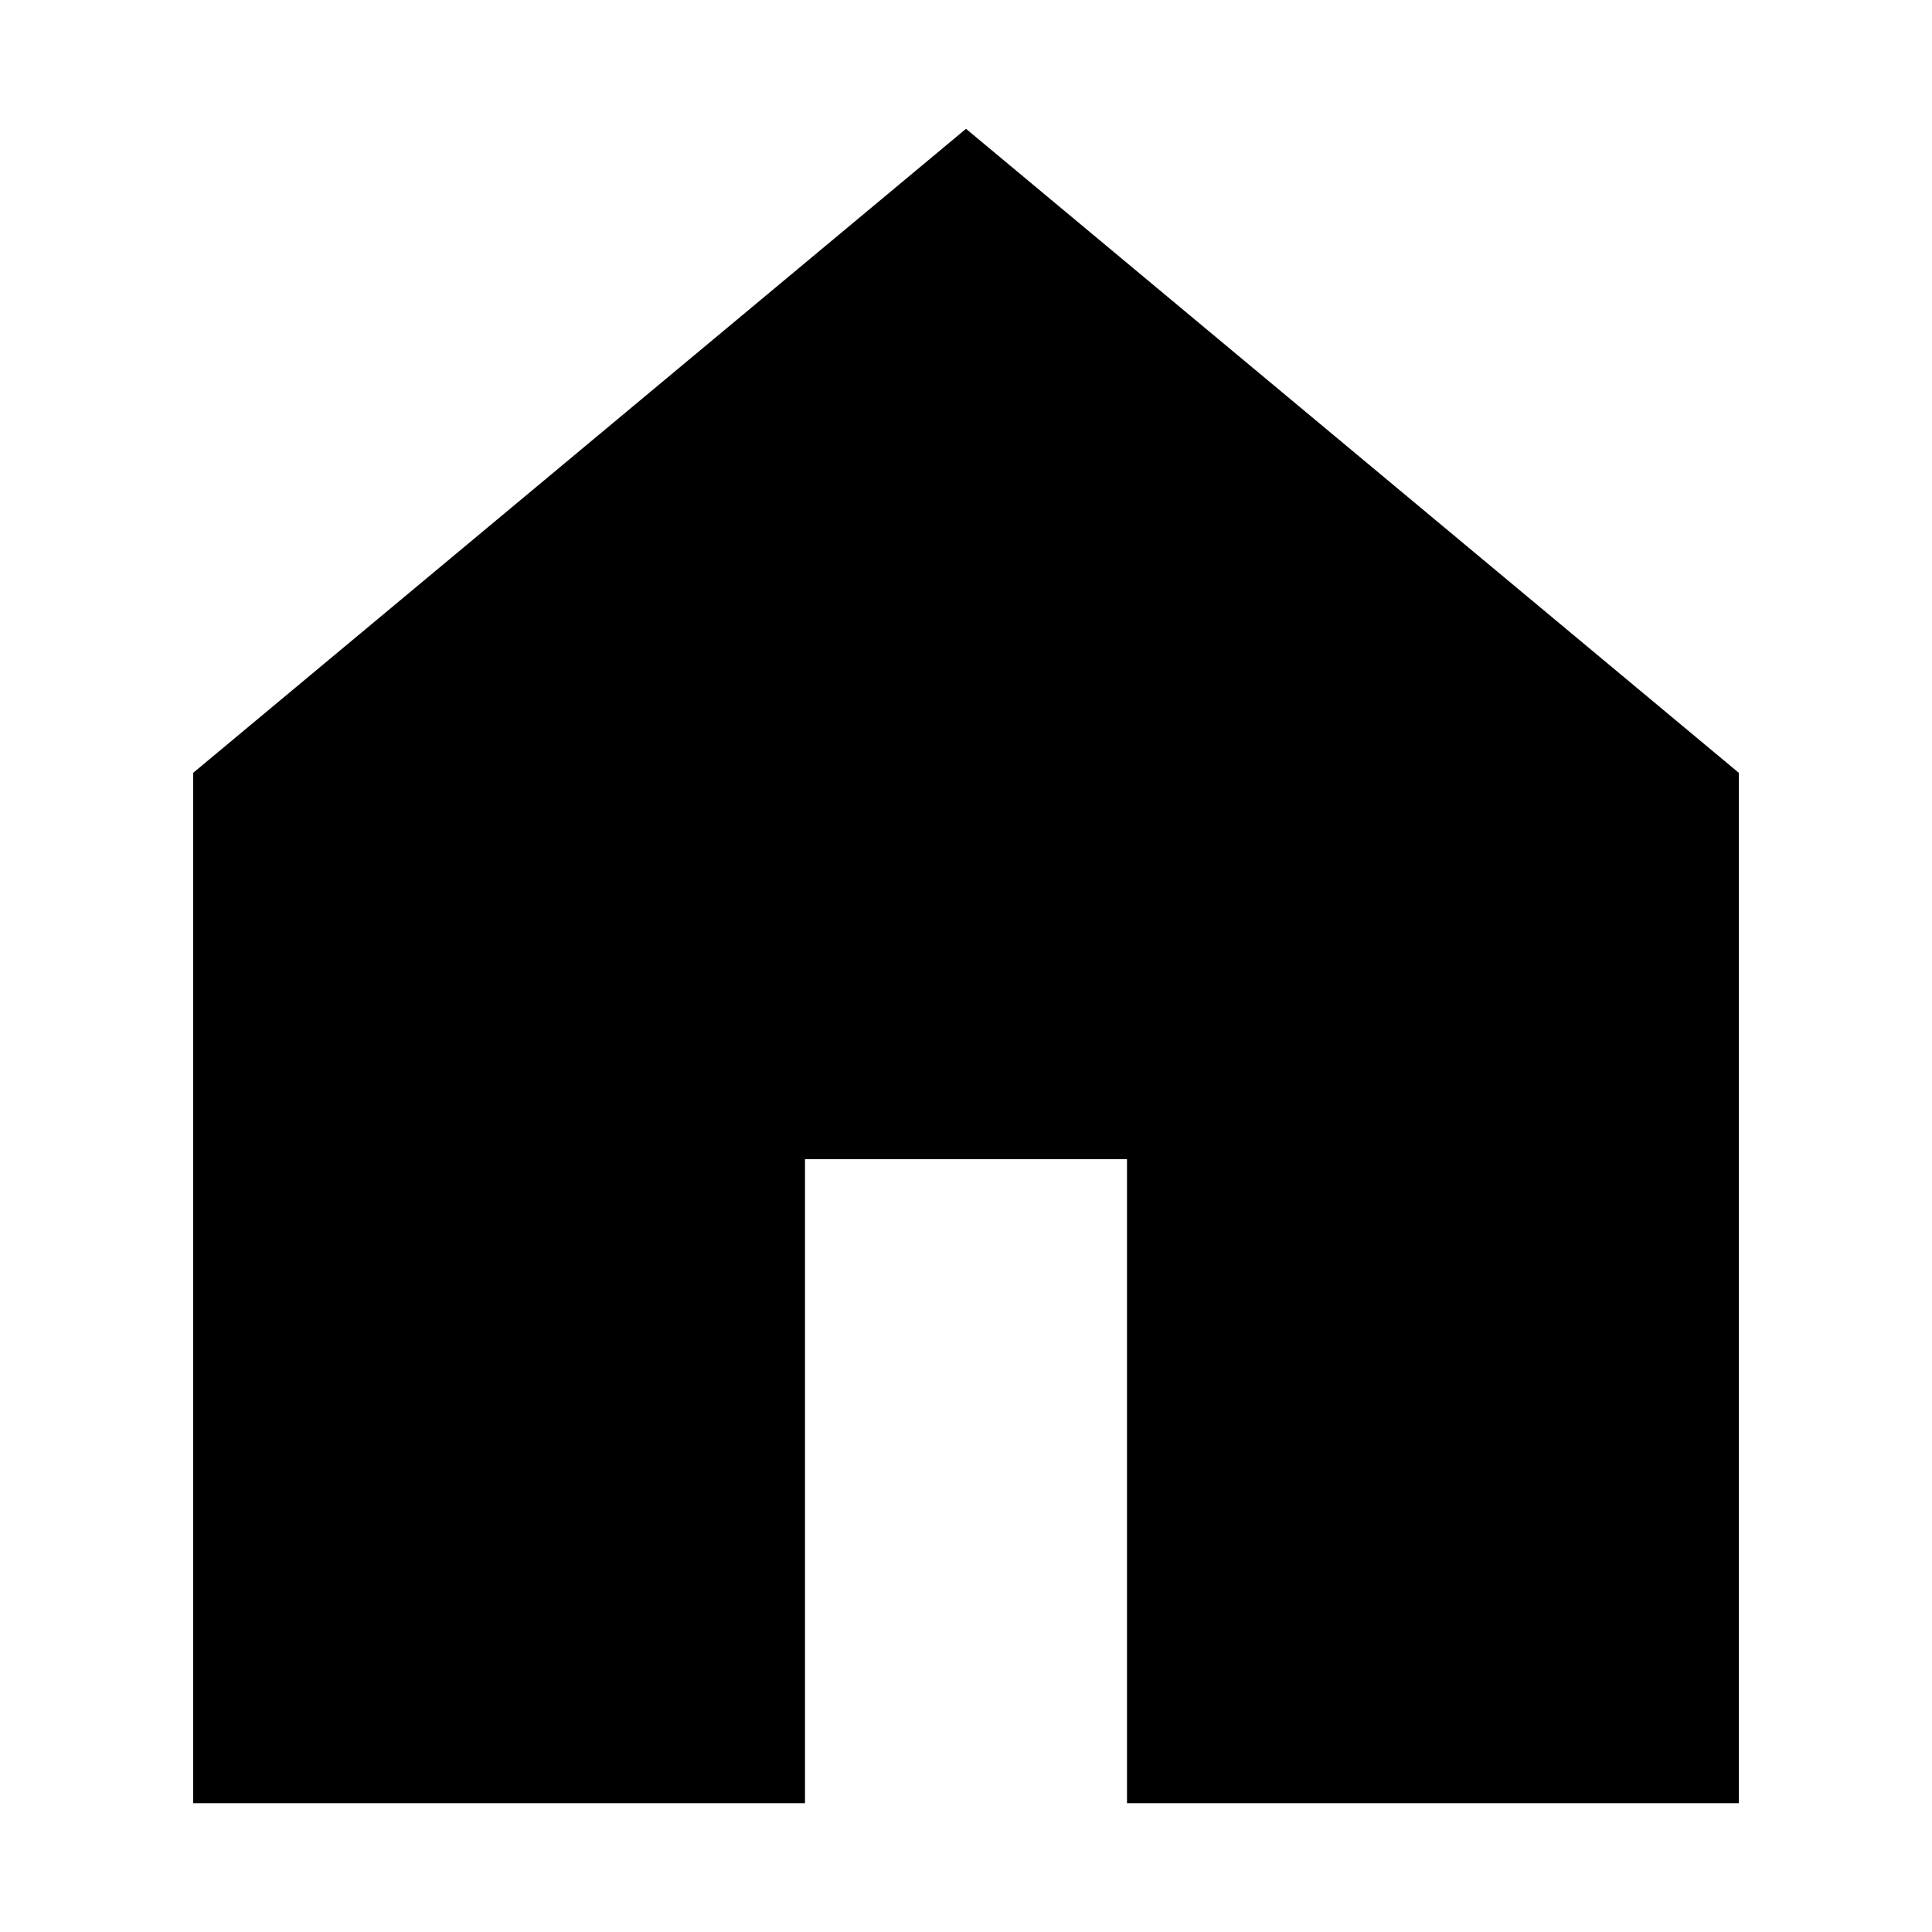 <svg xmlns="http://www.w3.org/2000/svg" width="100%" height="100%" viewBox="0 0 1500 1500">
	<polygon points="150,1400 150,600 750,100 1350,600 1350,1400, 875,1400 875,900 625,900 625,1400" style="stroke:{{{svgColor}}}; stroke-width:0; fill:{{{svgColor}}};" />
</svg>

